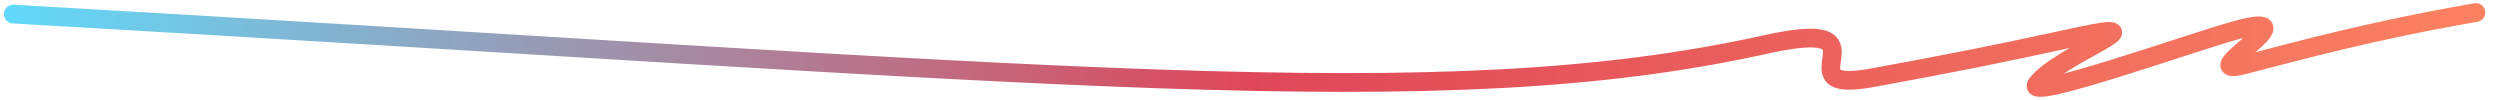 <svg
    data-name="Layer 1"
    xmlns="http://www.w3.org/2000/svg"
    viewBox="0 0 400 16"
    width="400"
    height="16"
    >
    <defs>
    <linearGradient
        id="a"
        y1="13.69"
        x2="435.45"
        y2="13.69"
        gradientUnits="userSpaceOnUse"
        gradientTransform="matrix(.917 0 0 .771 .27 .687)"
    >
      <stop offset="0" stop-color="#61dafb" />
      <stop offset=".5" stop-color="#df4759" />
      <stop offset="1" stop-color="#fb8261" />
    </linearGradient>
    </defs>
    <path
        vector-effect="non-scaling-stroke"
        d="M2.12 2.25c166.94 9.56 228 16.48 280.46 4.85 20.82-4.61 1.62 8.18 17 5.34 12.9-2.37 19.14-3.59 32.53-6.5 14.93-3.25-2.65 2.81-6.21 7.49-2.28 3 25-6.74 31.87-8.6 13.06-3.56-7.43 7.75 1.17 5.57 9-2.29 19.52-5.31 37.21-8.4"
        fill="none"
        stroke-linecap="round"
        stroke-linejoin="round"
        stroke-width="3"
        stroke="url(#a)"
    />
</svg>
